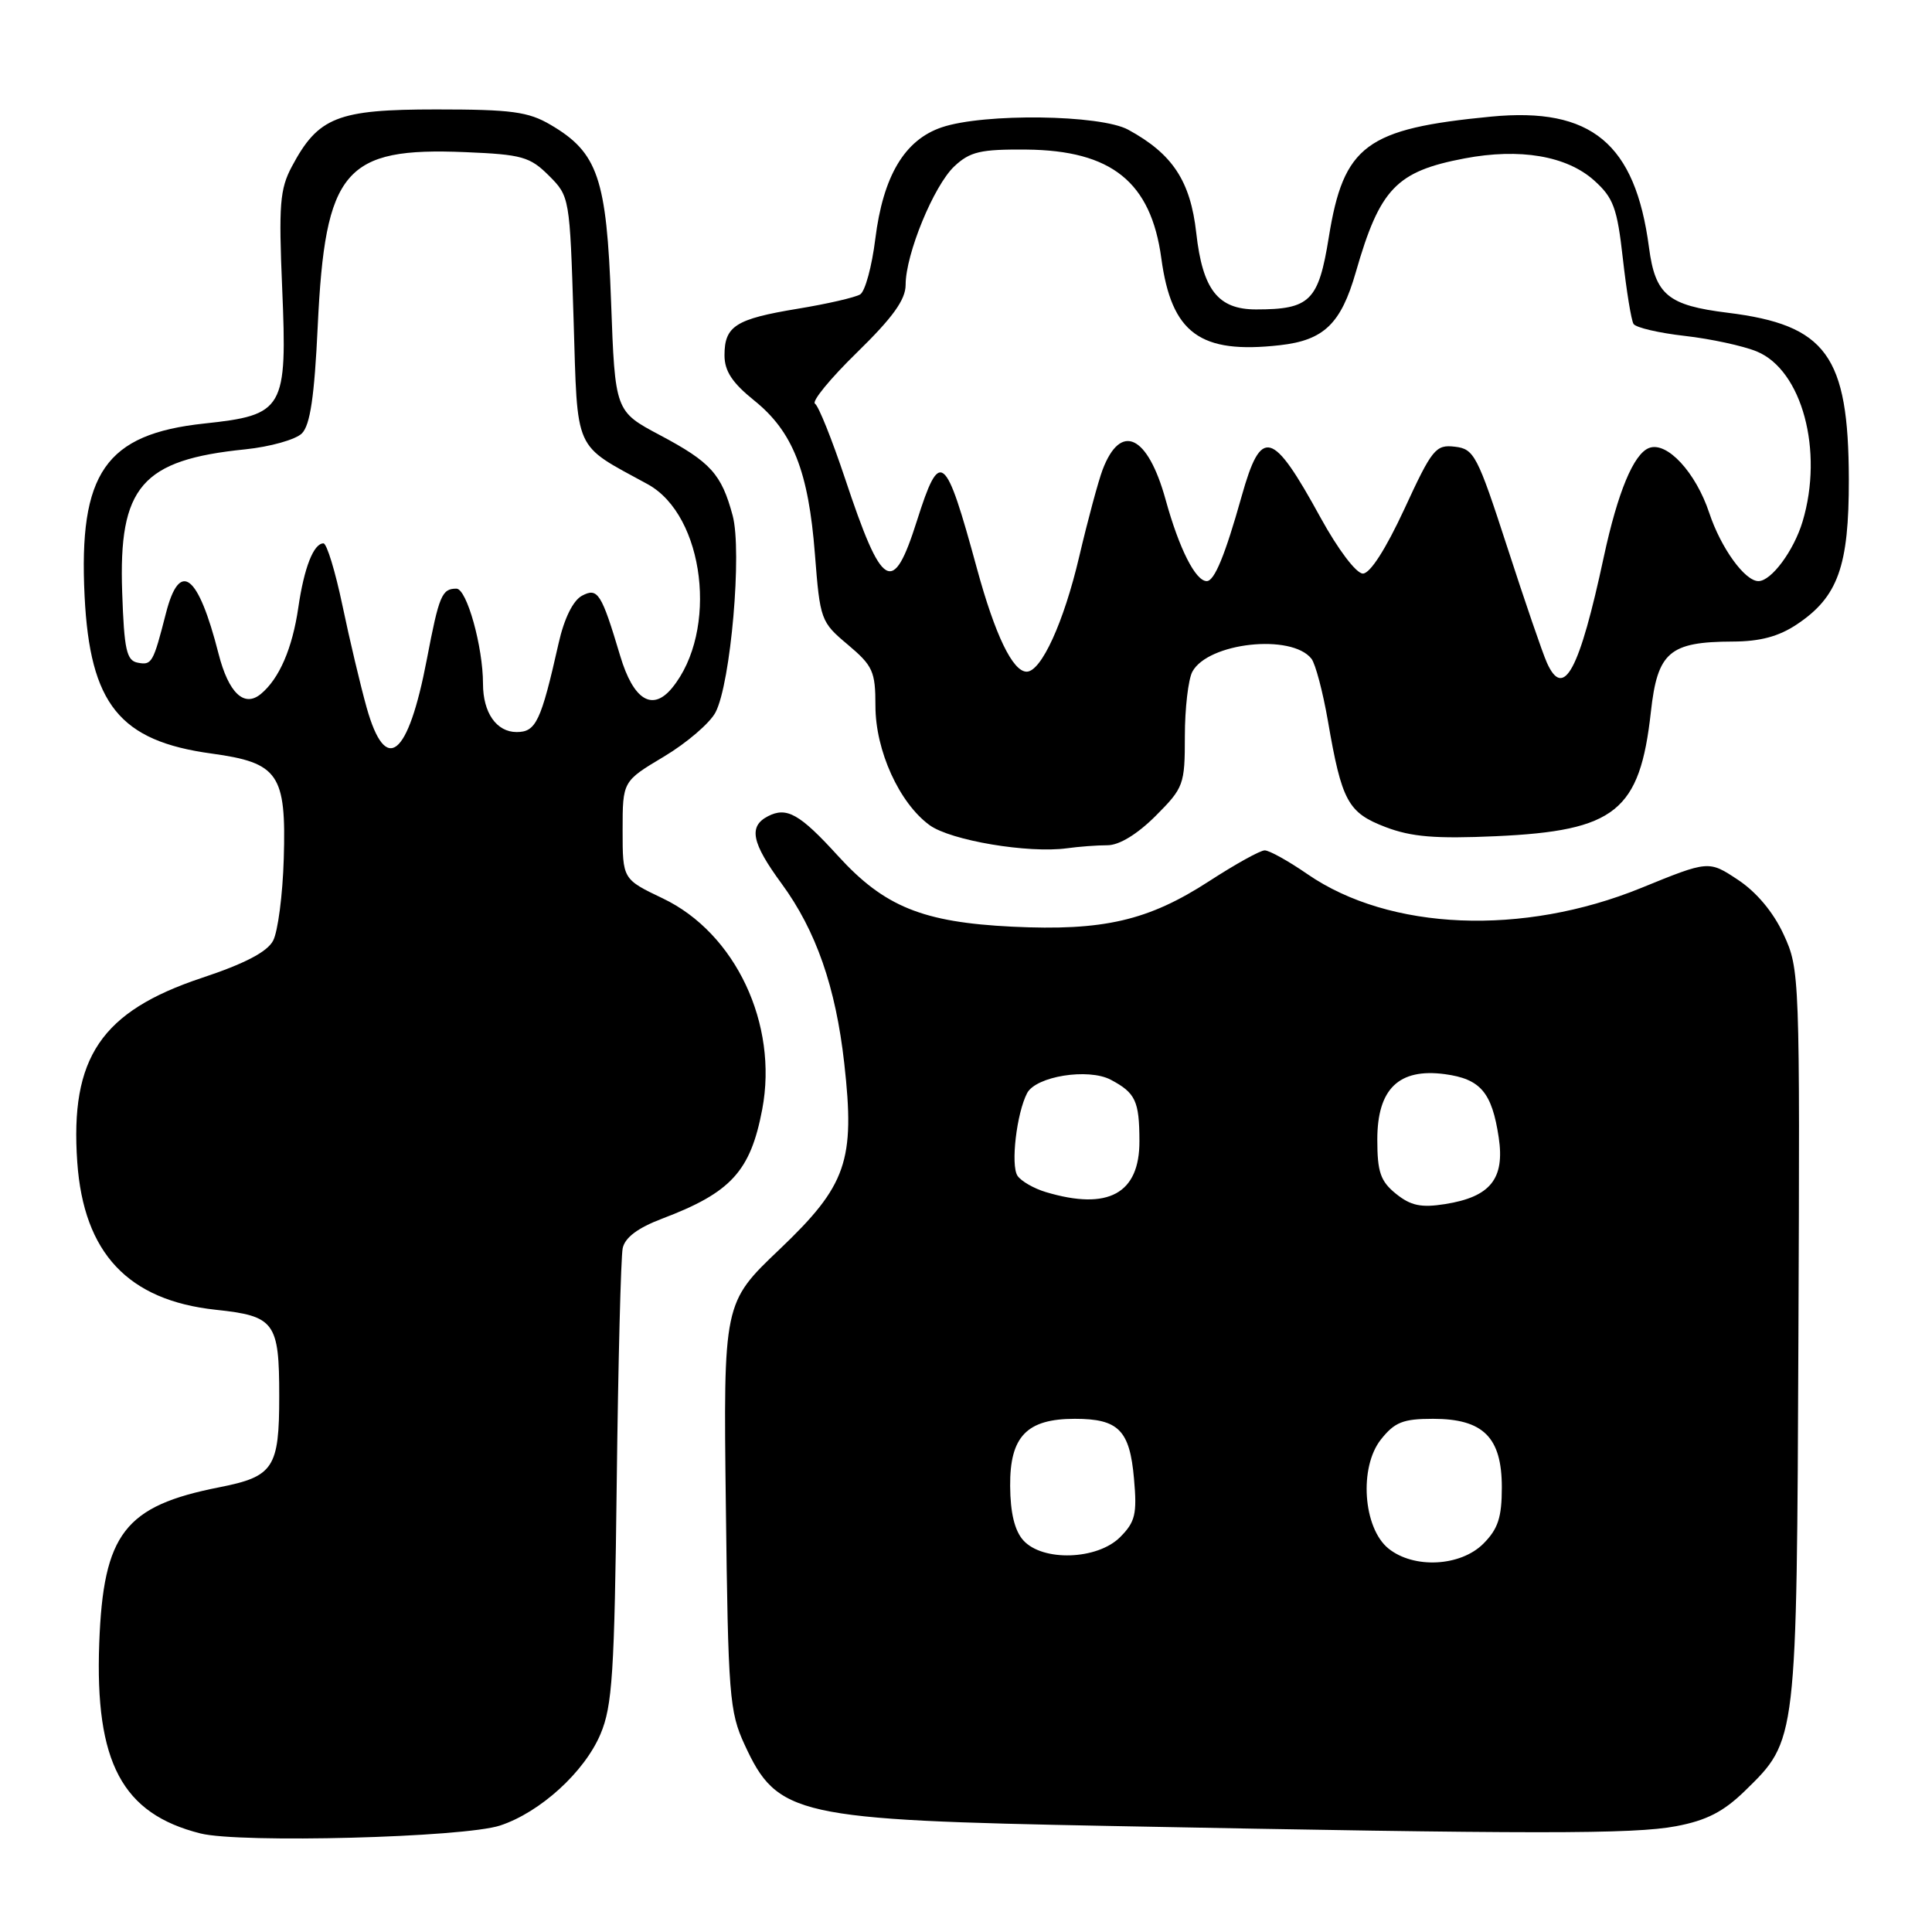 <?xml version="1.0" encoding="UTF-8" standalone="no"?>
<!DOCTYPE svg PUBLIC "-//W3C//DTD SVG 1.1//EN" "http://www.w3.org/Graphics/SVG/1.1/DTD/svg11.dtd" >
<svg xmlns="http://www.w3.org/2000/svg" xmlns:xlink="http://www.w3.org/1999/xlink" version="1.1" viewBox="0 0 256 256">
 <g >
 <path fill="currentColor"
d=" M 66.27 241.89 C 71.58 240.14 77.45 234.80 79.57 229.77 C 81.14 226.06 81.42 221.72 81.72 196.50 C 81.91 180.55 82.27 166.55 82.51 165.39 C 82.82 163.97 84.52 162.70 87.73 161.48 C 96.87 158.02 99.44 155.21 101.00 146.99 C 103.14 135.70 97.45 123.63 87.82 119.04 C 82.50 116.50 82.50 116.50 82.50 110.01 C 82.50 103.52 82.50 103.52 87.98 100.25 C 90.99 98.45 94.07 95.81 94.81 94.39 C 96.83 90.54 98.35 73.03 97.08 68.31 C 95.60 62.81 94.17 61.23 87.45 57.66 C 81.50 54.50 81.50 54.50 80.97 39.97 C 80.38 23.60 79.22 20.21 72.96 16.54 C 70.01 14.80 67.77 14.50 57.82 14.50 C 44.70 14.50 42.17 15.50 38.67 22.07 C 37.08 25.05 36.92 27.15 37.39 38.18 C 38.07 54.26 37.65 54.99 27.06 56.12 C 13.97 57.52 10.40 62.68 11.21 79.00 C 11.92 93.32 15.85 98.19 28.04 99.85 C 36.92 101.07 37.94 102.56 37.60 113.78 C 37.46 118.57 36.82 123.47 36.18 124.66 C 35.39 126.14 32.40 127.70 26.76 129.57 C 13.40 134.02 9.26 140.14 10.24 154.01 C 11.09 166.04 16.97 172.30 28.58 173.55 C 36.41 174.38 37.00 175.18 37.00 185.00 C 37.00 194.52 36.26 195.65 29.07 197.07 C 16.51 199.54 13.69 203.20 13.15 217.73 C 12.57 233.54 16.18 240.33 26.56 242.94 C 31.80 244.26 61.48 243.48 66.27 241.89 Z  M 222.09 241.98 C 226.13 241.22 228.38 240.06 231.22 237.29 C 238.13 230.53 238.07 231.05 238.30 176.98 C 238.50 129.19 238.47 128.43 236.34 123.82 C 234.98 120.87 232.74 118.20 230.29 116.58 C 226.41 114.01 226.41 114.01 217.46 117.66 C 201.77 124.05 184.15 123.33 173.26 115.84 C 170.73 114.09 168.17 112.67 167.58 112.68 C 166.98 112.68 163.69 114.51 160.25 116.74 C 152.15 122.00 146.21 123.37 134.13 122.79 C 122.26 122.21 117.17 120.14 111.03 113.40 C 105.97 107.84 104.24 106.87 101.75 108.16 C 99.15 109.51 99.60 111.68 103.57 117.09 C 108.13 123.31 110.74 130.80 111.87 140.91 C 113.32 153.82 112.19 157.07 103.30 165.54 C 95.85 172.63 95.85 172.63 96.18 199.56 C 96.48 224.66 96.65 226.82 98.66 231.17 C 103.02 240.62 105.40 241.15 147.00 241.95 C 203.44 243.05 216.45 243.05 222.09 241.98 Z  M 146.74 112.00 C 148.30 112.00 150.68 110.55 153.12 108.12 C 156.85 104.38 157.00 103.98 157.00 97.55 C 157.00 93.88 157.45 90.03 157.99 89.01 C 160.06 85.15 171.12 83.93 173.77 87.28 C 174.30 87.95 175.28 91.65 175.95 95.50 C 177.79 106.18 178.60 107.68 183.59 109.59 C 187.03 110.90 190.20 111.16 198.24 110.80 C 214.06 110.08 217.29 107.49 218.75 94.33 C 219.63 86.39 221.20 85.04 229.60 85.01 C 233.22 85.00 235.69 84.34 238.10 82.73 C 243.55 79.09 245.00 75.04 244.98 63.50 C 244.94 47.10 242.00 43.06 228.92 41.44 C 221.00 40.46 219.33 39.08 218.50 32.79 C 216.68 19.00 210.87 14.18 197.60 15.45 C 181.00 17.05 178.04 19.24 176.07 31.45 C 174.71 39.89 173.59 41.00 166.43 41.00 C 161.39 41.00 159.35 38.39 158.51 30.86 C 157.74 23.98 155.37 20.39 149.50 17.19 C 145.82 15.18 130.38 14.98 124.79 16.87 C 119.86 18.54 117.02 23.31 115.98 31.67 C 115.53 35.31 114.63 38.61 113.98 39.01 C 113.33 39.41 109.61 40.27 105.70 40.91 C 97.47 42.27 96.00 43.20 96.00 47.08 C 96.00 49.17 97.03 50.73 99.94 53.07 C 105.05 57.18 107.13 62.44 107.98 73.42 C 108.66 82.14 108.76 82.42 112.34 85.42 C 115.66 88.22 116.00 88.96 116.00 93.54 C 116.00 99.46 119.16 106.41 123.18 109.34 C 125.98 111.37 136.26 113.10 141.38 112.40 C 142.96 112.18 145.37 112.00 146.74 112.00 Z  M 48.58 93.75 C 47.77 90.86 46.33 84.79 45.38 80.25 C 44.43 75.71 43.30 72.00 42.86 72.00 C 41.56 72.00 40.30 75.20 39.53 80.49 C 38.74 85.92 37.01 89.92 34.57 91.95 C 32.35 93.79 30.29 91.83 28.96 86.63 C 26.26 76.03 23.81 74.14 21.99 81.25 C 20.30 87.85 20.12 88.17 18.25 87.81 C 16.77 87.53 16.45 86.11 16.19 78.49 C 15.70 64.49 18.76 60.93 32.50 59.54 C 35.80 59.20 39.17 58.25 40.00 57.43 C 41.10 56.33 41.66 52.56 42.10 43.22 C 43.08 22.49 45.63 19.49 61.67 20.16 C 69.16 20.47 70.22 20.77 72.73 23.27 C 75.48 26.02 75.50 26.16 76.00 42.24 C 76.56 60.21 75.89 58.73 85.82 64.16 C 93.38 68.30 95.22 83.64 89.05 91.16 C 86.45 94.32 83.93 92.77 82.18 86.91 C 79.69 78.58 79.21 77.82 77.11 78.94 C 75.93 79.58 74.76 81.94 74.02 85.23 C 71.68 95.62 71.02 97.00 68.46 97.00 C 65.79 97.00 64.00 94.44 64.00 90.61 C 64.00 85.69 61.85 78.00 60.48 78.00 C 58.55 78.00 58.18 78.88 56.56 87.36 C 54.07 100.39 51.11 102.75 48.58 93.75 Z  M 183.98 205.19 C 180.62 202.47 180.06 194.44 182.97 190.75 C 184.80 188.44 185.91 188.00 189.88 188.00 C 196.54 188.00 199.00 190.45 199.00 197.08 C 199.00 201.07 198.50 202.59 196.55 204.55 C 193.51 207.58 187.33 207.89 183.98 205.19 Z  M 135.60 204.11 C 134.45 202.84 133.87 200.47 133.85 196.90 C 133.80 190.34 136.05 188.00 142.42 188.00 C 148.21 188.00 149.70 189.50 150.26 195.93 C 150.68 200.63 150.43 201.66 148.42 203.68 C 145.40 206.70 138.16 206.94 135.60 204.11 Z  M 184.97 158.18 C 182.92 156.52 182.50 155.30 182.50 151.00 C 182.50 144.28 185.35 141.52 191.45 142.33 C 196.18 142.97 197.69 144.74 198.59 150.73 C 199.41 156.21 197.48 158.60 191.47 159.55 C 188.30 160.05 186.93 159.76 184.97 158.18 Z  M 138.59 157.96 C 136.98 157.48 135.29 156.50 134.82 155.79 C 133.90 154.38 134.71 147.50 136.10 144.84 C 137.28 142.61 144.19 141.50 147.18 143.07 C 150.46 144.81 150.97 145.88 150.98 151.19 C 151.01 158.16 146.85 160.43 138.59 157.96 Z  M 204.98 87.83 C 204.40 86.55 202.04 79.65 199.72 72.50 C 195.76 60.31 195.33 59.48 192.77 59.19 C 190.24 58.89 189.76 59.48 186.09 67.44 C 183.62 72.76 181.55 76.00 180.59 76.00 C 179.71 76.00 177.31 72.83 174.98 68.59 C 168.58 56.91 167.12 56.52 164.52 65.77 C 162.33 73.57 160.92 77.00 159.90 77.00 C 158.41 77.00 156.24 72.70 154.45 66.21 C 152.08 57.63 148.50 55.93 146.10 62.24 C 145.54 63.72 144.14 68.90 143.00 73.76 C 140.96 82.46 137.97 89.00 136.04 89.00 C 134.19 89.00 131.85 84.14 129.44 75.30 C 125.25 59.93 124.56 59.37 121.50 69.00 C 118.31 79.06 116.91 78.24 111.96 63.37 C 110.24 58.23 108.46 53.78 107.99 53.49 C 107.52 53.20 110.03 50.14 113.57 46.69 C 118.30 42.07 120.00 39.71 120.00 37.74 C 120.00 33.67 123.73 24.61 126.45 22.04 C 128.54 20.09 129.91 19.77 136.01 19.82 C 147.30 19.93 152.51 24.12 153.88 34.22 C 155.23 44.17 159.00 46.94 169.60 45.74 C 175.42 45.09 177.69 42.90 179.65 36.07 C 182.84 24.98 185.01 22.71 194.06 20.99 C 201.38 19.60 207.58 20.65 211.22 23.90 C 213.79 26.21 214.28 27.52 215.04 34.29 C 215.52 38.55 216.15 42.44 216.45 42.92 C 216.75 43.41 219.81 44.12 223.25 44.51 C 226.69 44.90 230.98 45.83 232.78 46.57 C 238.78 49.04 241.66 59.74 238.85 69.11 C 237.69 72.97 234.71 77.00 233.00 77.00 C 231.20 77.00 228.03 72.61 226.49 67.98 C 224.70 62.58 220.87 58.45 218.51 59.36 C 216.46 60.14 214.36 65.22 212.52 73.75 C 209.28 88.87 207.20 92.76 204.98 87.83 Z "/>
</g>
</svg>
